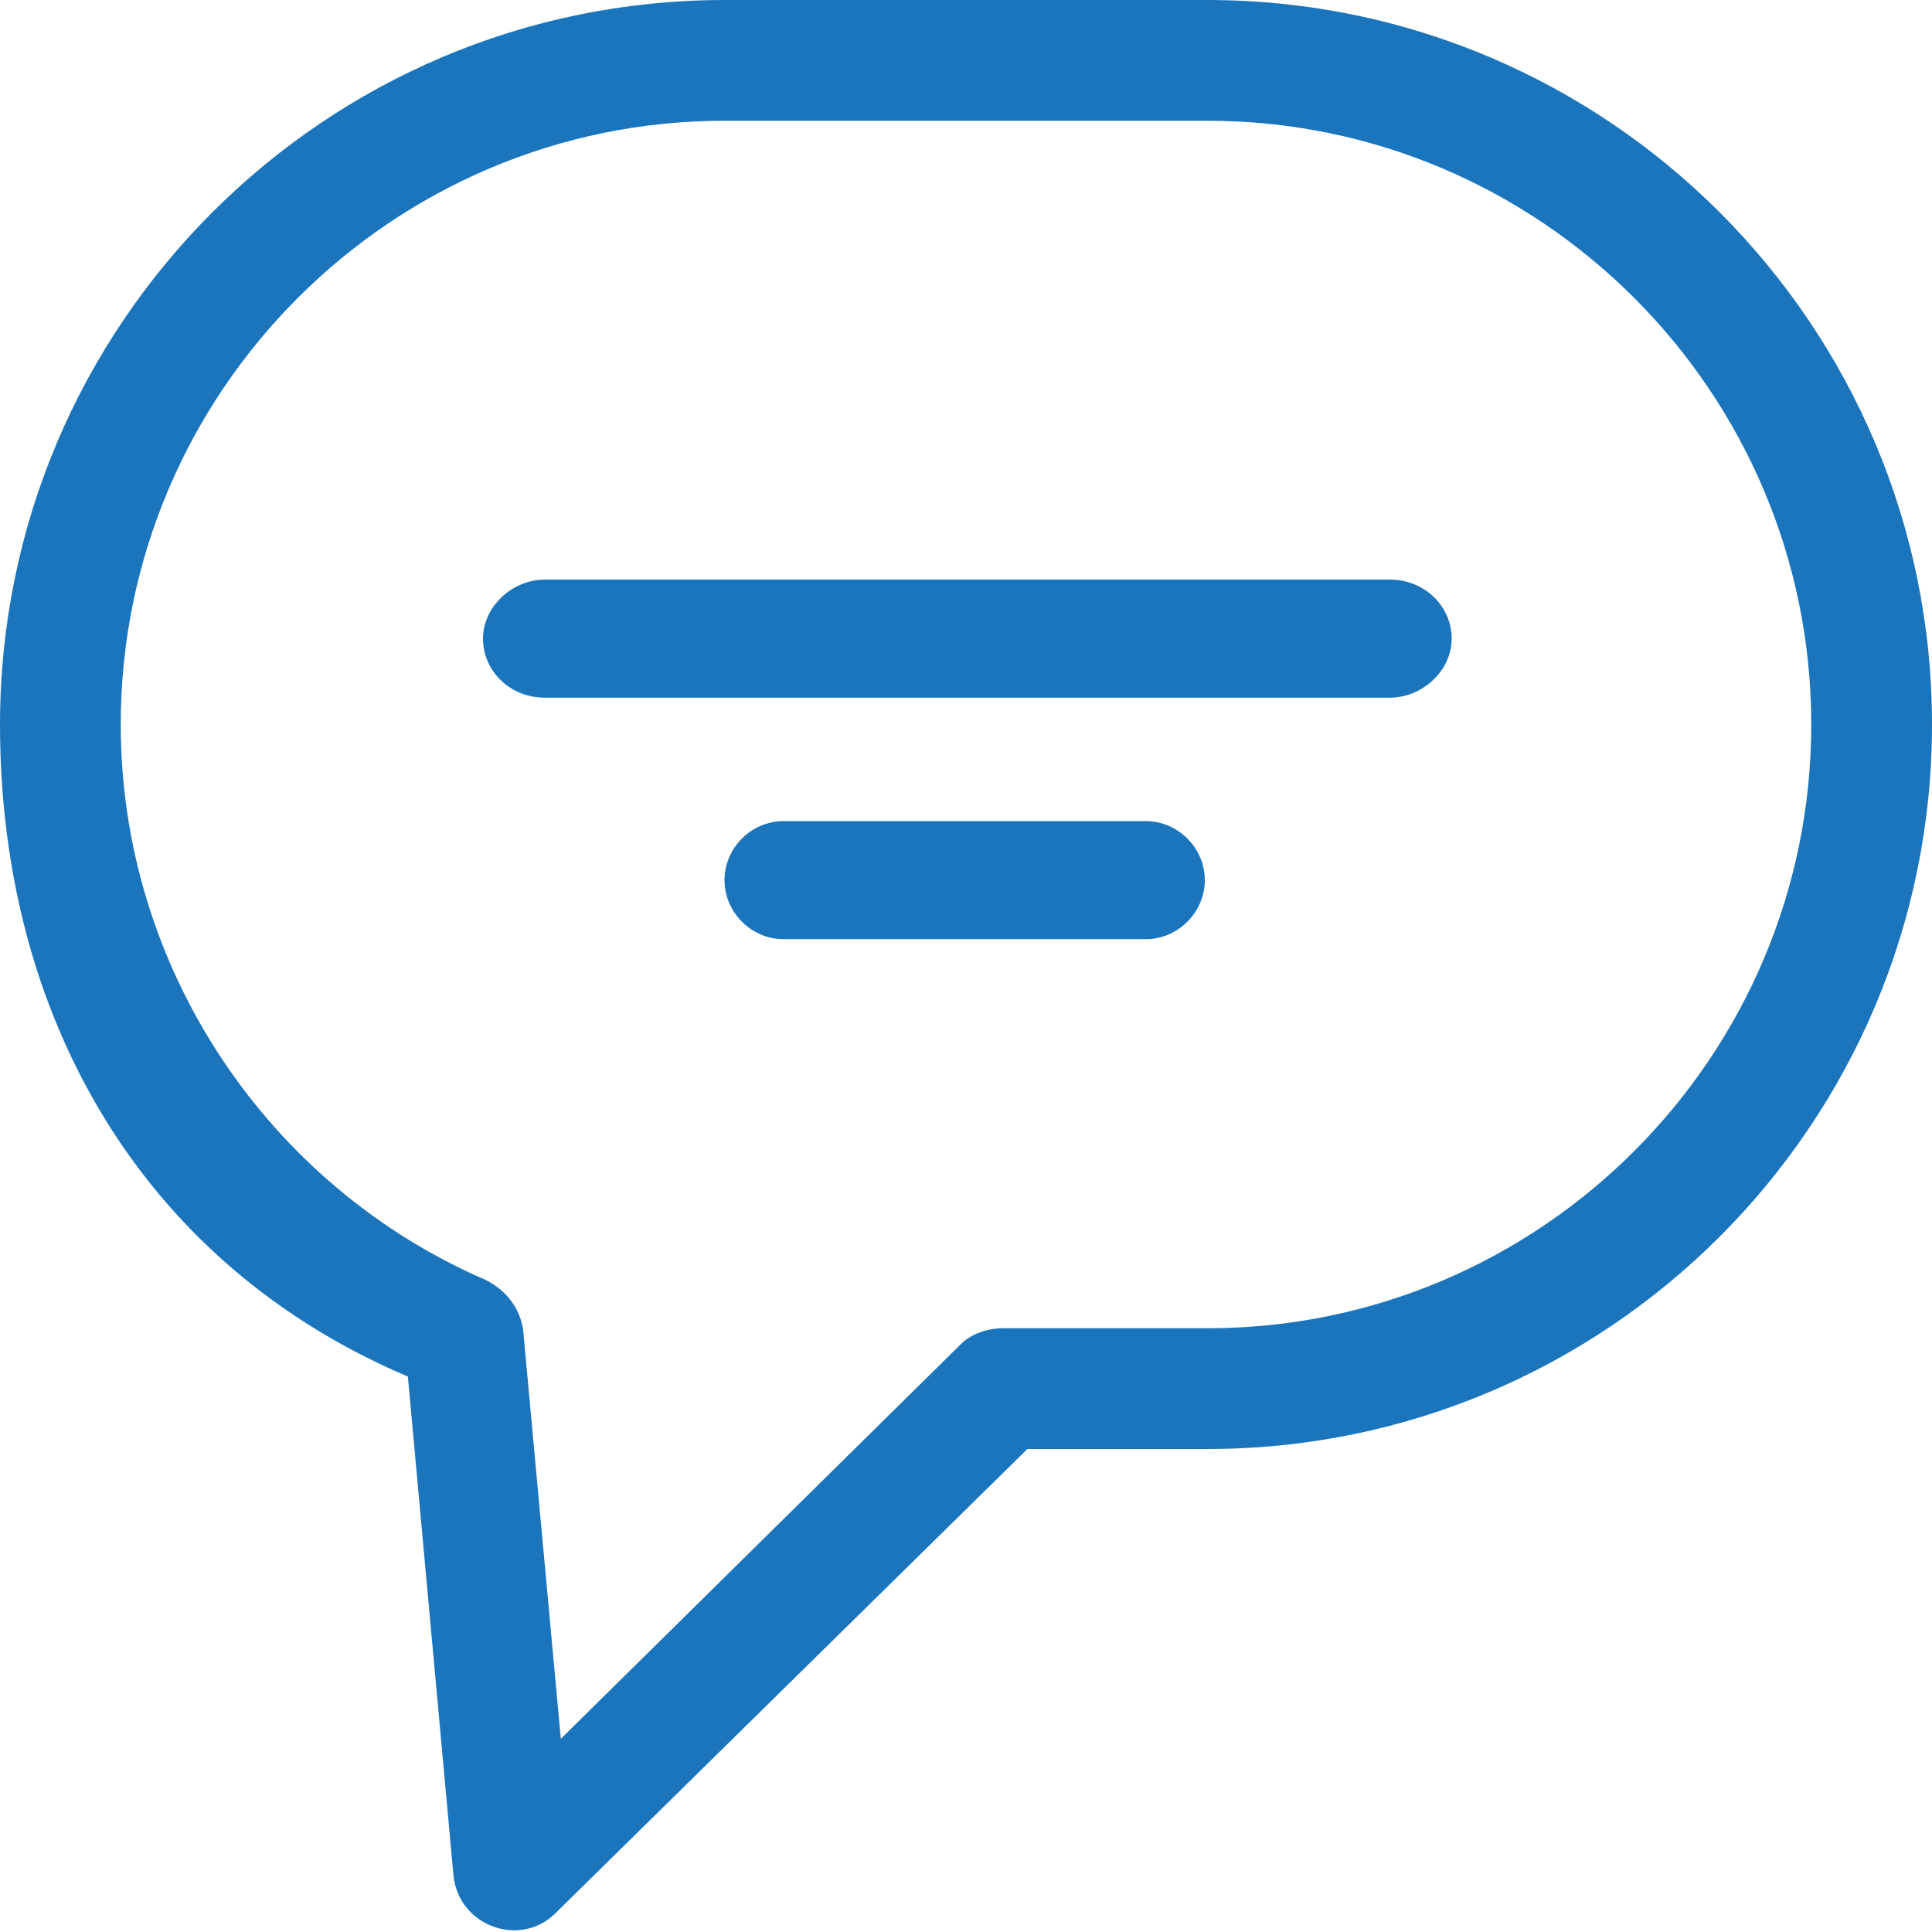 <?xml version="1.0" encoding="utf-8"?>
<!-- Generator: Adobe Illustrator 20.1.0, SVG Export Plug-In . SVG Version: 6.00 Build 0)  -->
<svg version="1.1" id="Layer_1" xmlns="http://www.w3.org/2000/svg" xmlns:xlink="http://www.w3.org/1999/xlink" x="0px" y="0px"
	 viewBox="0 0 72 72" style="enable-background:new 0 0 72 72;" xml:space="preserve">
<style type="text/css">
	.st0{fill:#1B75BC;}
</style>
<title>icon / discussions / white</title>
<desc>Created with Sketch.</desc>
<g id="App">
	<g id="Group-20" transform="translate(-1124, -1233)">
		<g transform="translate(0, 878)">
			<g id="Group-7" transform="translate(1060, 355)">
				<g id="Group">
					<g id="icon-_x2F_-discussions-_x2F_-white" transform="translate(64, 0)">
						<path id="iconComment" class="st0" d="M15.2,51.3l1.7,18.6c0.2,1.9,2.5,2.7,3.8,1.4l18.3-18L37.4,54H45c14.9,0,27-12.1,27-27
							C72,12.1,59.9,0,45,0H27C12.1,0,0,12.1,0,27C0,37.9,5.3,47.1,15.2,51.3L15.2,51.3z M4.5,27C4.5,14.6,14.6,4.5,27,4.5h18
							c12.4,0,22.5,10.1,22.5,22.5c0,12.4-10.1,22.5-22.5,22.5h-7.6c-0.6,0-1.2,0.2-1.6,0.6L20.9,64.8l0,0l-1.4-15.2
							c-0.1-0.8-0.6-1.5-1.4-1.9C10,44.2,4.5,36.1,4.5,27z M20.3,21.6c-1.2,0-2.3,1-2.3,2.2c0,1.2,1,2.2,2.3,2.2h31.5
							c1.2,0,2.3-1,2.3-2.2c0-1.2-1-2.2-2.3-2.2H20.3z M29.2,30.6c-1.2,0-2.2,1-2.2,2.2c0,1.2,1,2.2,2.2,2.2h13.5
							c1.2,0,2.2-1,2.2-2.2c0-1.2-1-2.2-2.2-2.2H29.2z"/>
					</g>
				</g>
			</g>
		</g>
	</g>
</g>
</svg>
